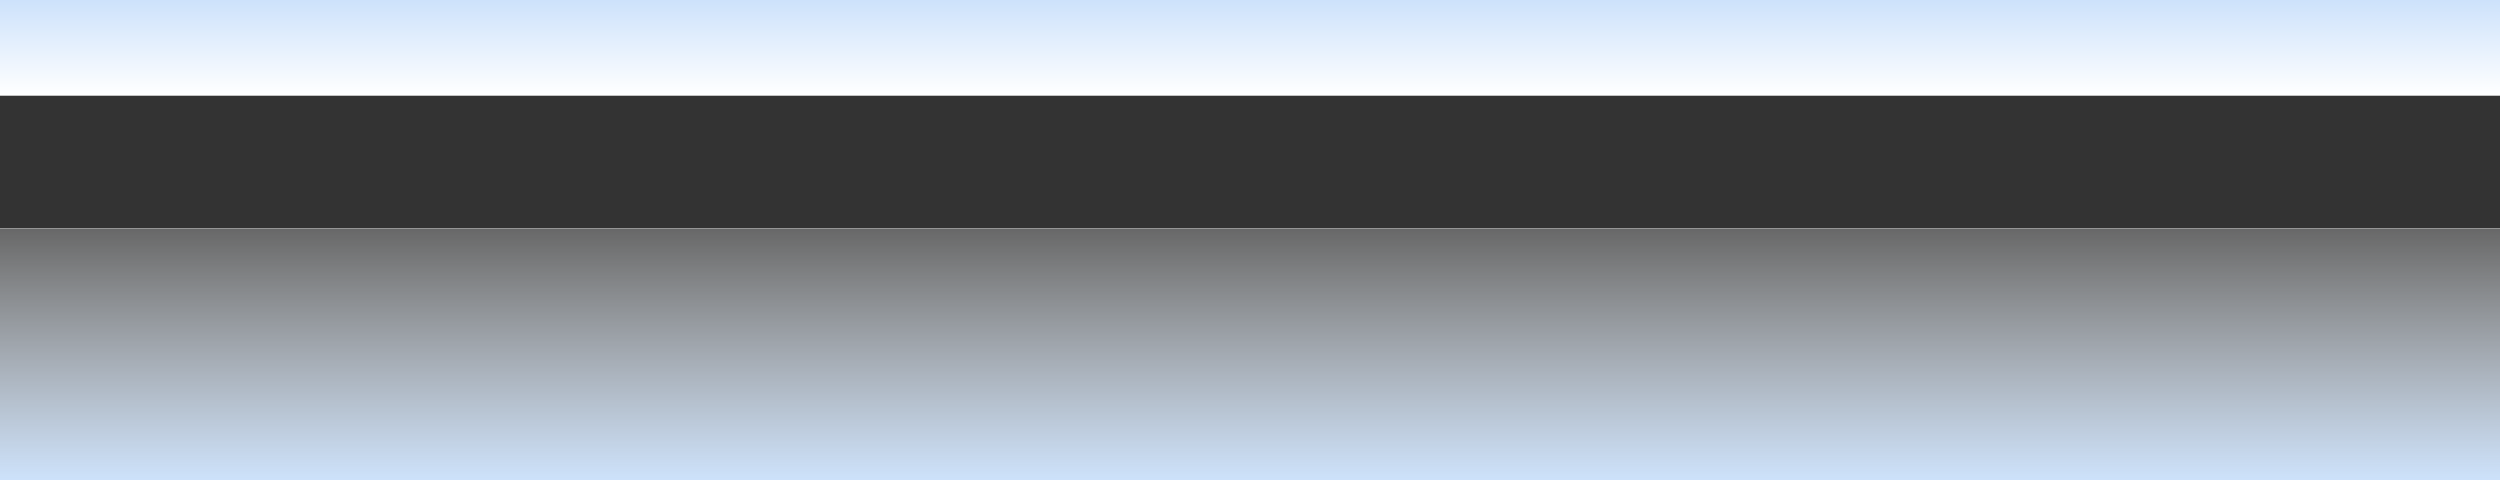 <svg width="1280" height="246" viewBox="0 0 1280 246" fill="none" xmlns="http://www.w3.org/2000/svg">
<rect x="0" y="0" width="1280" height="246" fill="#333333" stroke="none"/>
<rect x="-2" width="1283" height="49" fill="url(#paint0_linear_333_24)"/>
<rect x="1281" y="246" width="1285" height="129" transform="rotate(-180 1281 246)" fill="url(#paint1_linear_333_24)"/>
<defs>
<linearGradient id="paint0_linear_333_24" x1="639.5" y1="0" x2="639.5" y2="49" gradientUnits="userSpaceOnUse">
<stop stop-color="#CDE2FB"/>
<stop offset="1" stop-color="white"/>
</linearGradient>
<linearGradient id="paint1_linear_333_24" x1="1923.5" y1="246" x2="1923.5" y2="375" gradientUnits="userSpaceOnUse">
<stop stop-color="#CDE2FB"/>
<stop offset="1" stop-color="#FDFEFF" stop-opacity="0.26"/>
<stop offset="1" stop-color="white"/>
</linearGradient>
</defs>
</svg>
